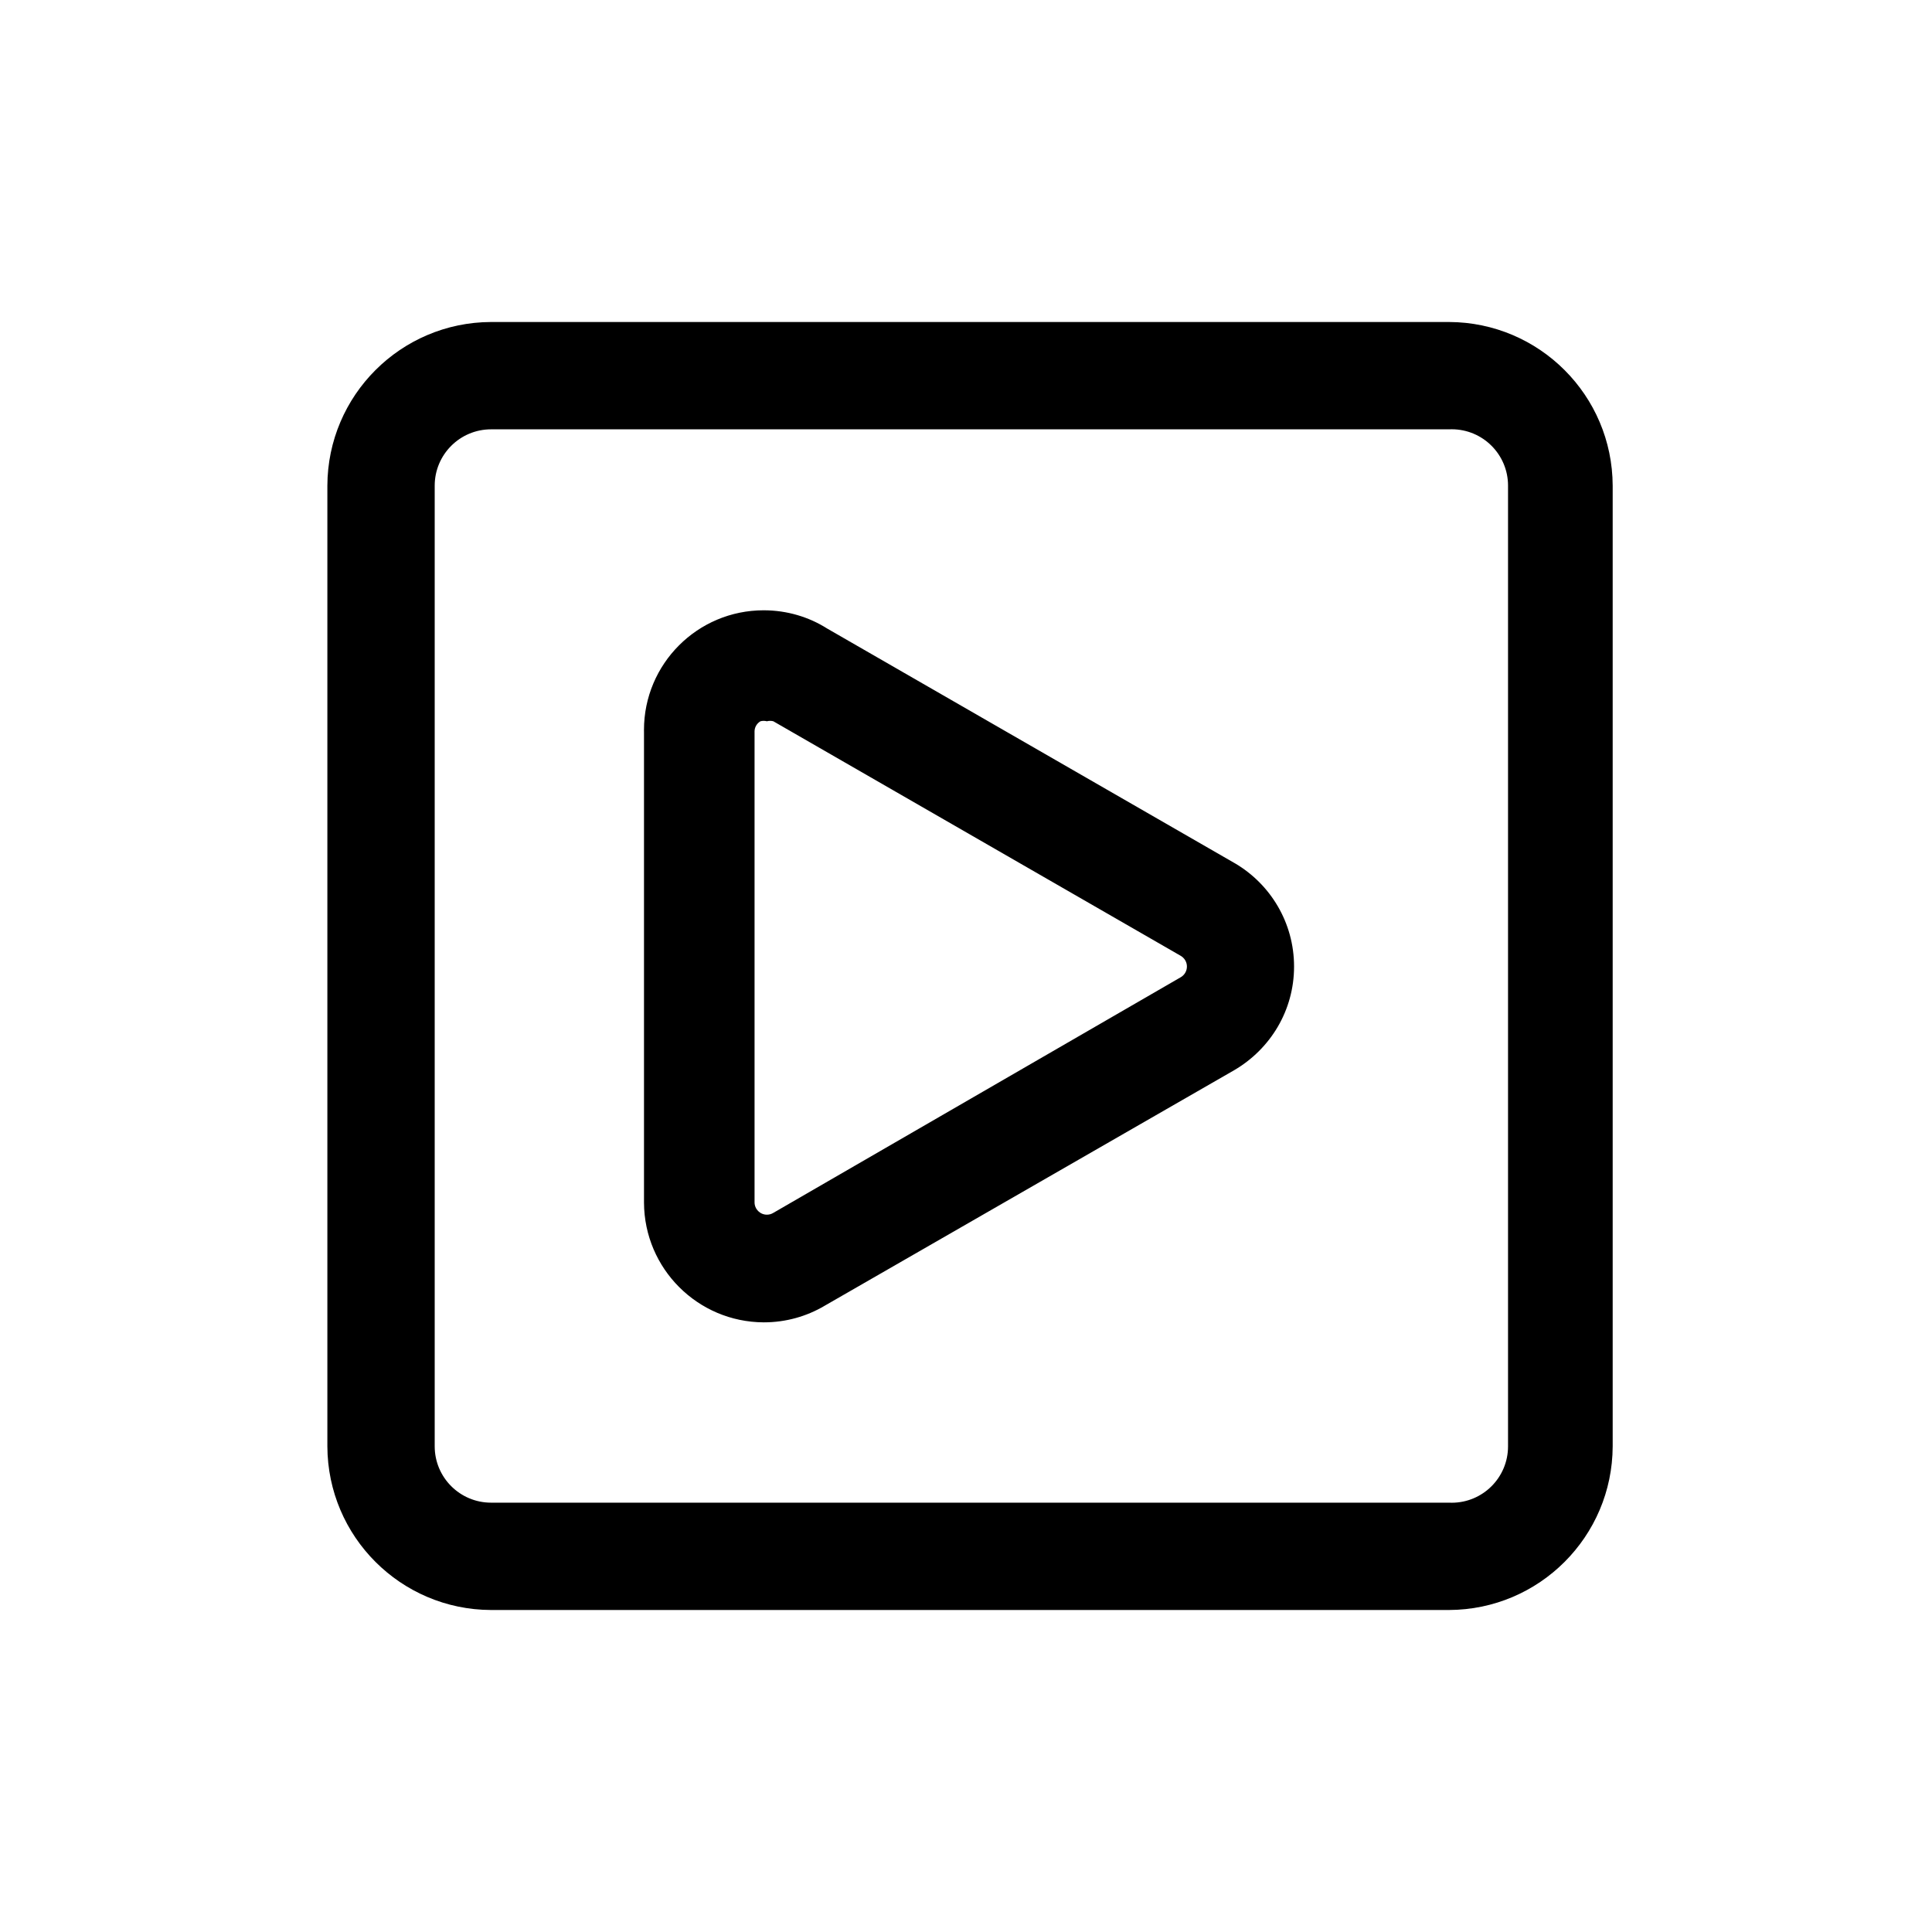 <!-- Generated by IcoMoon.io -->
<svg version="1.1" xmlns="http://www.w3.org/2000/svg" width="1024" height="1024" viewBox="0 0 1024 1024">
<title></title>
<g id="icomoon-ignore">
</g>
<path d="M768 170.667h-507.733c-47.849 0.161-86.594 38.907-86.756 86.74v509.172c0.161 47.849 38.907 86.594 86.74 86.756h507.749c47.849-0.161 86.594-38.907 86.756-86.74v-509.172c-0.161-47.849-38.907-86.594-86.74-86.756h-0.016zM799.289 766.578c0 0.010 0 0.022 0 0.034 0 16.495-13.372 29.867-29.867 29.867-0.5 0-0.998-0.012-1.492-0.037l0.070 0.003h-507.733c-16.495 0-29.867-13.372-29.867-29.867v-509.156c0-16.495 13.372-29.867 29.867-29.867v0h507.733c0.425-0.022 0.922-0.034 1.422-0.034 16.495 0 29.867 13.372 29.867 29.867 0 0.012 0 0.024 0 0.036v-0.002z"></path>
<path d="M654.222 457.387l-215.893-124.302c-9.533-6.035-21.138-9.617-33.579-9.617-35.032 0-63.431 28.399-63.431 63.431 0 0.481 0.005 0.961 0.016 1.44l-0.001-0.071v249.173c0.161 34.967 28.464 63.27 63.416 63.431h0.015c0.024 0 0.053 0 0.081 0 11.702 0 22.664-3.169 32.075-8.695l-0.298 0.162 217.6-125.156c19.060-11.18 31.655-31.568 31.655-54.898s-12.595-43.718-31.357-54.736l-0.298-0.162zM625.778 517.973l-215.893 124.871c-0.972 0.604-2.151 0.962-3.414 0.962-3.613 0-6.542-2.929-6.542-6.542 0-0.038 0-0.076 0.001-0.114v0.006-249.173c-0.004-0.079-0.006-0.173-0.006-0.266 0-2.306 1.248-4.321 3.105-5.407l0.030-0.016c0.512-0.144 1.1-0.227 1.707-0.227s1.195 0.083 1.753 0.237l-0.046-0.011c0.512-0.144 1.1-0.227 1.707-0.227s1.195 0.083 1.753 0.237l-0.046-0.011 215.893 124.302c1.992 1.147 3.312 3.264 3.312 5.689s-1.32 4.542-3.28 5.672l-0.032 0.017z"></path>
</svg>
